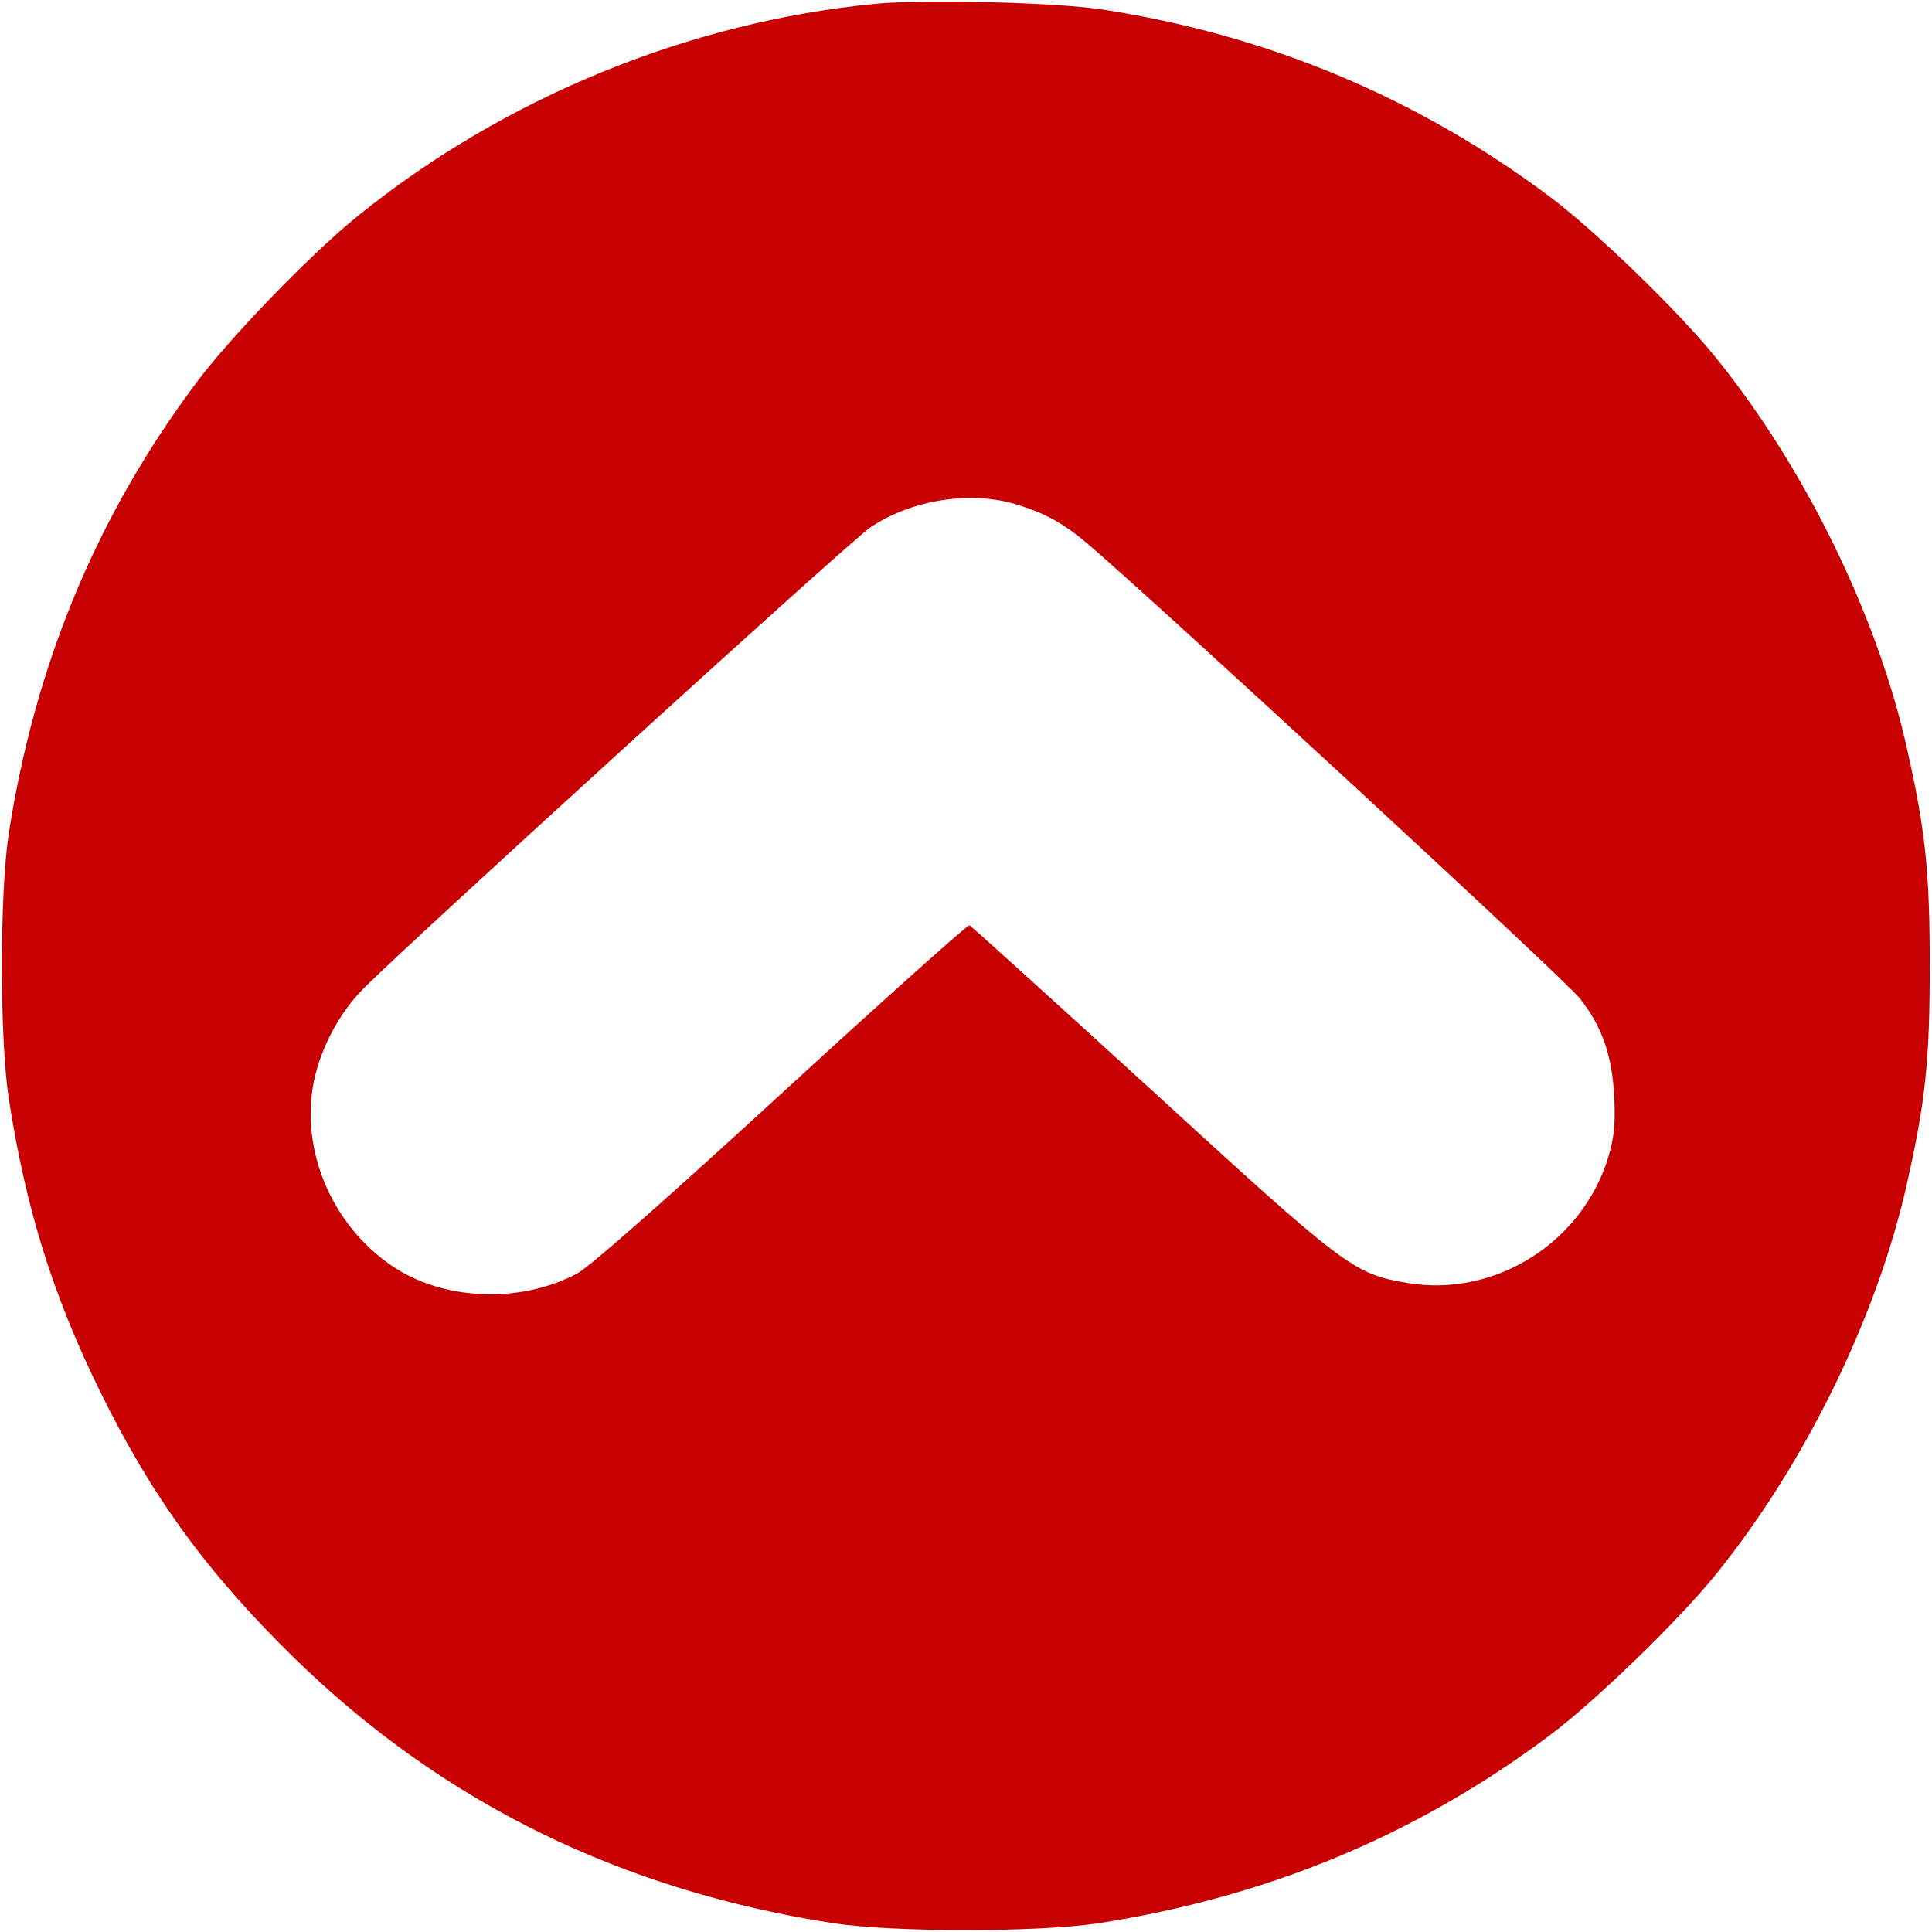 <?xml version="1.0" standalone="no"?>
<!DOCTYPE svg PUBLIC "-//W3C//DTD SVG 20010904//EN"
 "http://www.w3.org/TR/2001/REC-SVG-20010904/DTD/svg10.dtd">
<svg version="1.0" xmlns="http://www.w3.org/2000/svg"
 width="512pt" height="512pt" viewBox="0 0 512 512"
 preserveAspectRatio="xMidYMid meet">

<g transform="translate(0,512) scale(0.1,-0.1)"
fill="#000000" stroke="none">
<path fill="#c70101" d="M2321 5110 c-497 -48 -988 -250 -1376 -565 -121 -98 -334 -318 -423
-437 -266 -355 -429 -748 -499 -1198 -24 -161 -24 -539 0 -700 45 -291 116
-520 241 -775 139 -283 286 -484 517 -710 393 -383 866 -615 1429 -702 161
-24 539 -24 700 0 450 70 843 233 1198 499 119 89 339 302 437 423 237 292
430 685 509 1040 49 218 60 325 60 575 0 250 -11 357 -60 575 -79 355 -272
748 -509 1040 -98 121 -318 334 -437 423 -352 264 -750 430 -1188 497 -126 19
-468 27 -599 15z m370 -1326 c77 -23 126 -50 189 -103 170 -144 1272 -1161
1307 -1207 60 -77 85 -151 91 -261 3 -74 0 -105 -16 -160 -69 -227 -301 -372
-532 -333 -143 24 -163 39 -680 513 -260 237 -476 433 -481 435 -4 2 -228
-198 -497 -445 -306 -281 -508 -459 -541 -477 -146 -79 -345 -74 -481 12 -159
101 -249 293 -222 475 14 94 66 197 134 266 120 121 1293 1189 1344 1223 108
73 263 98 385 62z"/>
</g>
</svg>
